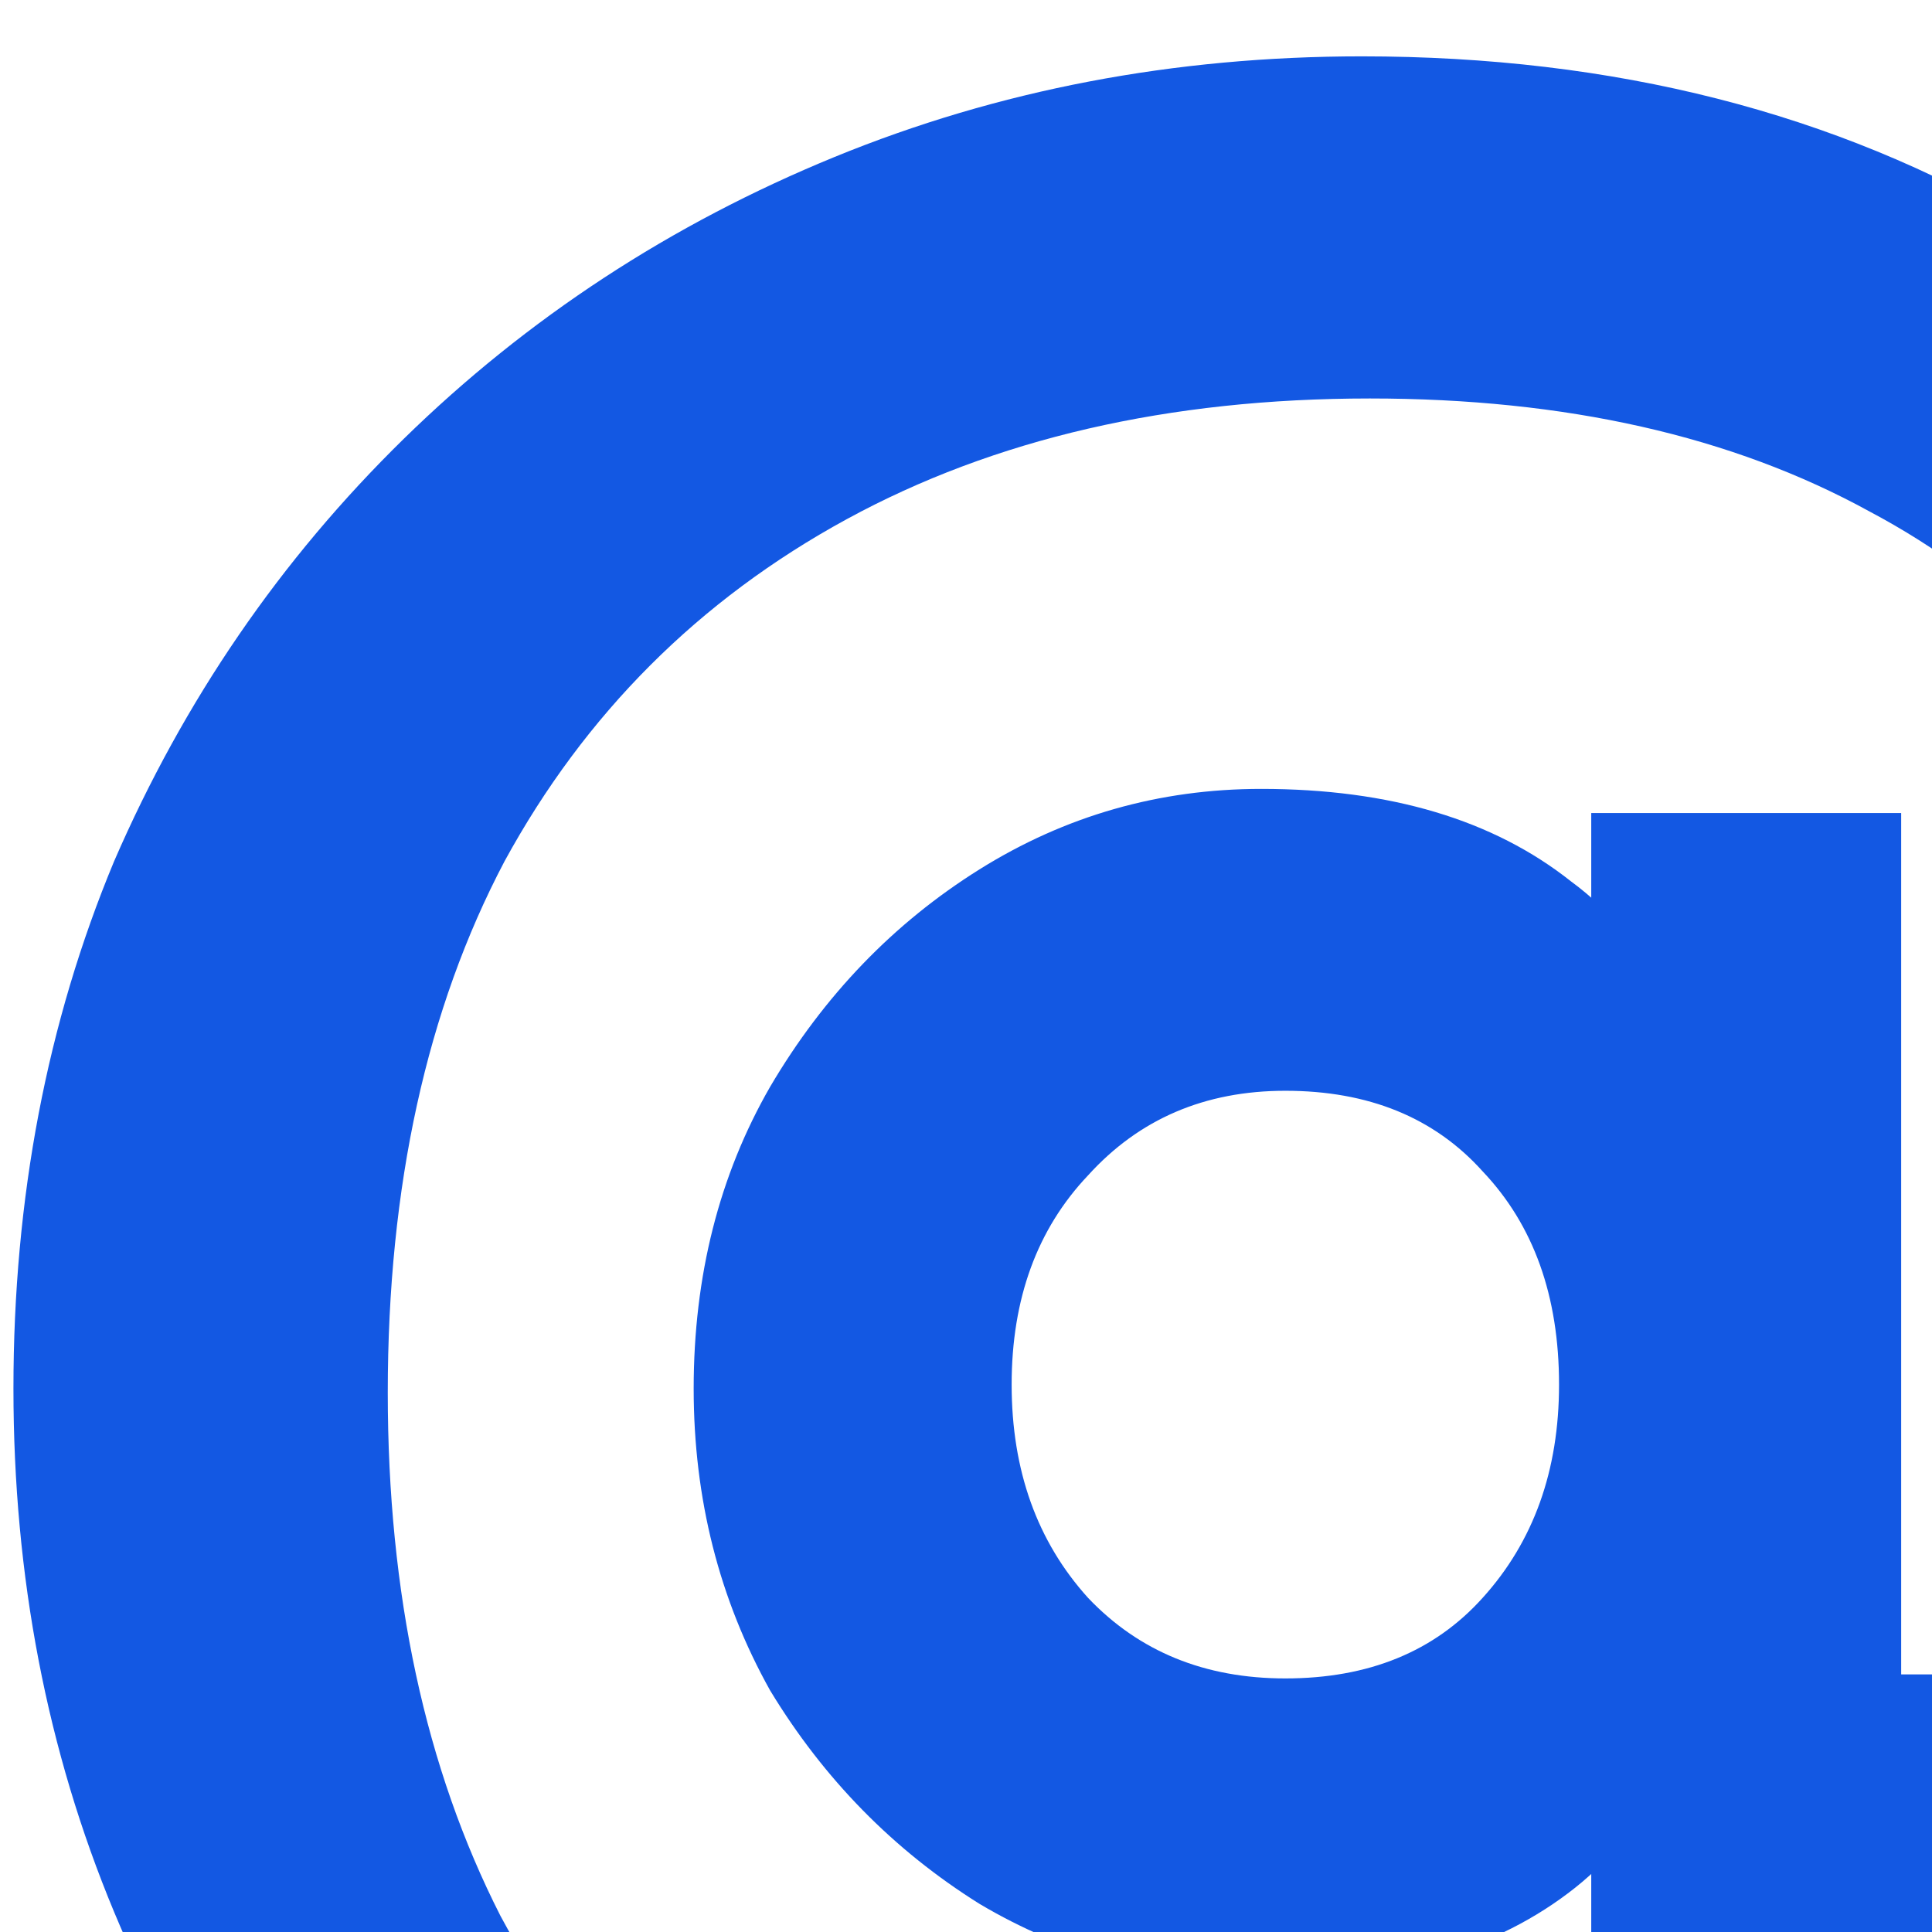 <svg width="24" height="24" viewBox="0 0 24 24" fill="none" xmlns="http://www.w3.org/2000/svg">
<path d="M15.667 24.6C14.401 24.6 13.234 24.283 12.167 23.65C11.101 22.983 10.234 22.1 9.567 21C8.934 19.867 8.617 18.617 8.617 17.25C8.617 15.85 8.934 14.6 9.567 13.5C10.234 12.367 11.101 11.467 12.167 10.8C13.234 10.133 14.401 9.8 15.667 9.8C17.267 9.8 18.551 10.183 19.517 10.95C20.517 11.683 21.017 12.833 21.017 14.4V20C21.017 21.533 20.534 22.683 19.567 23.45C18.601 24.217 17.301 24.6 15.667 24.6ZM15.967 20.85C17.001 20.85 17.817 20.517 18.417 19.85C19.051 19.15 19.367 18.267 19.367 17.2C19.367 16.1 19.051 15.217 18.417 14.55C17.817 13.883 17.001 13.55 15.967 13.55C14.967 13.55 14.151 13.9 13.517 14.6C12.884 15.267 12.567 16.133 12.567 17.2C12.567 18.267 12.884 19.15 13.517 19.85C14.151 20.517 14.967 20.85 15.967 20.85ZM19.767 24.3V20.5L20.317 17L19.767 13.6V10.1H23.617V24.3H19.767ZM24.567 26.75L27.567 29.8C26.101 31.067 24.434 32.033 22.567 32.7C20.734 33.367 18.751 33.7 16.617 33.7C14.317 33.7 12.167 33.283 10.167 32.45C8.167 31.617 6.417 30.467 4.917 29C3.417 27.5 2.251 25.75 1.417 23.75C0.584 21.75 0.167 19.583 0.167 17.25C0.167 14.883 0.584 12.7 1.417 10.7C2.284 8.7 3.484 6.95 5.017 5.45C6.551 3.95 8.334 2.783 10.367 1.95C12.401 1.117 14.584 0.7 16.917 0.7C20.051 0.7 22.801 1.4 25.167 2.8C27.567 4.2 29.434 6.133 30.767 8.6C32.134 11.067 32.817 13.9 32.817 17.1C32.817 18.533 32.667 19.85 32.367 21.05C32.101 22.217 31.651 23.3 31.017 24.3L26.317 24.15C26.817 23.517 27.217 22.833 27.517 22.1C27.817 21.367 28.034 20.567 28.167 19.7C28.334 18.8 28.417 17.817 28.417 16.75C28.417 14.217 27.967 12.083 27.067 10.35C26.201 8.583 24.917 7.25 23.217 6.35C21.517 5.417 19.451 4.95 17.017 4.95C14.517 4.95 12.351 5.45 10.517 6.45C8.684 7.45 7.267 8.867 6.267 10.7C5.301 12.533 4.817 14.733 4.817 17.3C4.817 19.8 5.284 21.967 6.217 23.8C7.184 25.6 8.551 27 10.317 28C12.084 28.967 14.151 29.45 16.517 29.45C18.184 29.45 19.684 29.233 21.017 28.8C22.351 28.333 23.534 27.65 24.567 26.75ZM21.567 20.8H31.017V24.3H21.567V20.8Z" fill="#1358E3"/>
</svg>
